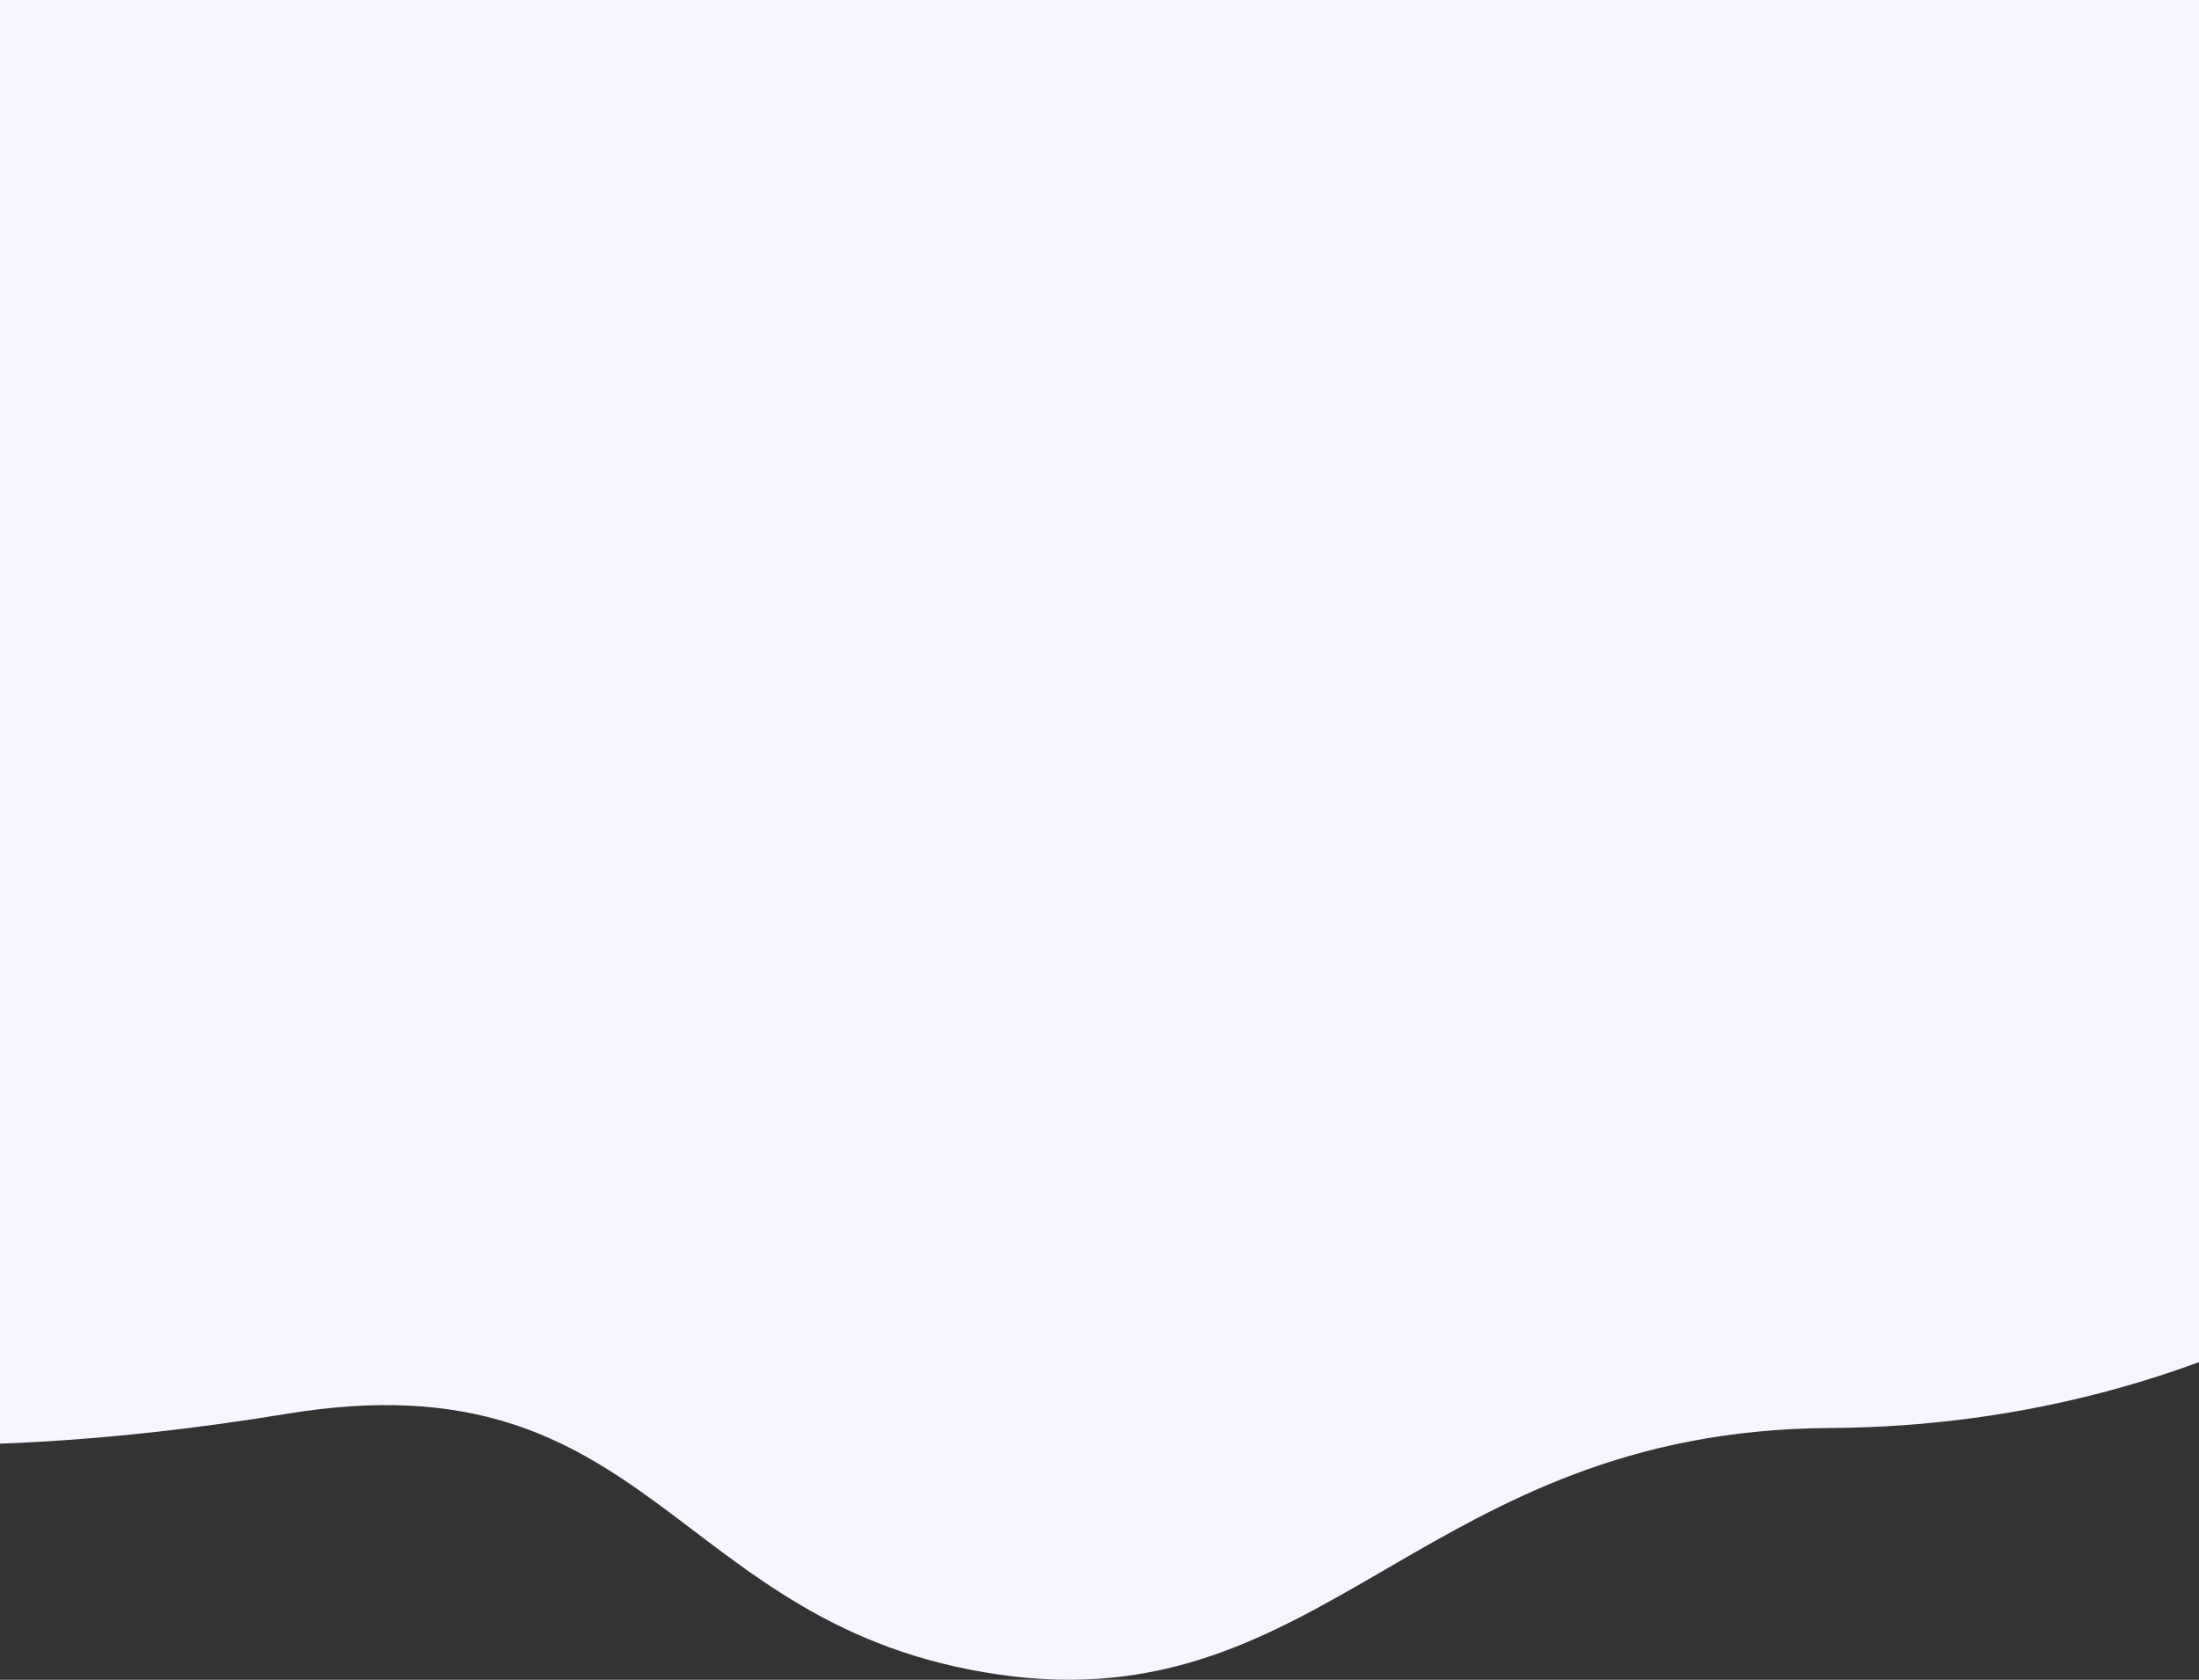 <svg width="1440" height="1100" viewBox="0 0 1440 1100" fill="none" xmlns="http://www.w3.org/2000/svg">
<rect x="0" y="0" width="1440" height="1100" fill="#333333" stroke="none"/>
<path fill-rule="evenodd" clip-rule="evenodd" d="M1618.15 0V791.087C1618.15 791.087 1464.9 933.589 1198.26 935.143C931.627 936.696 868.683 1127.63 654.065 1096.59C439.447 1065.54 428.44 886.232 187.894 925.82C-52.652 965.406 -178 935.143 -178 935.143V0H1618.15Z" fill="#F9F5FF"/>
</svg>

